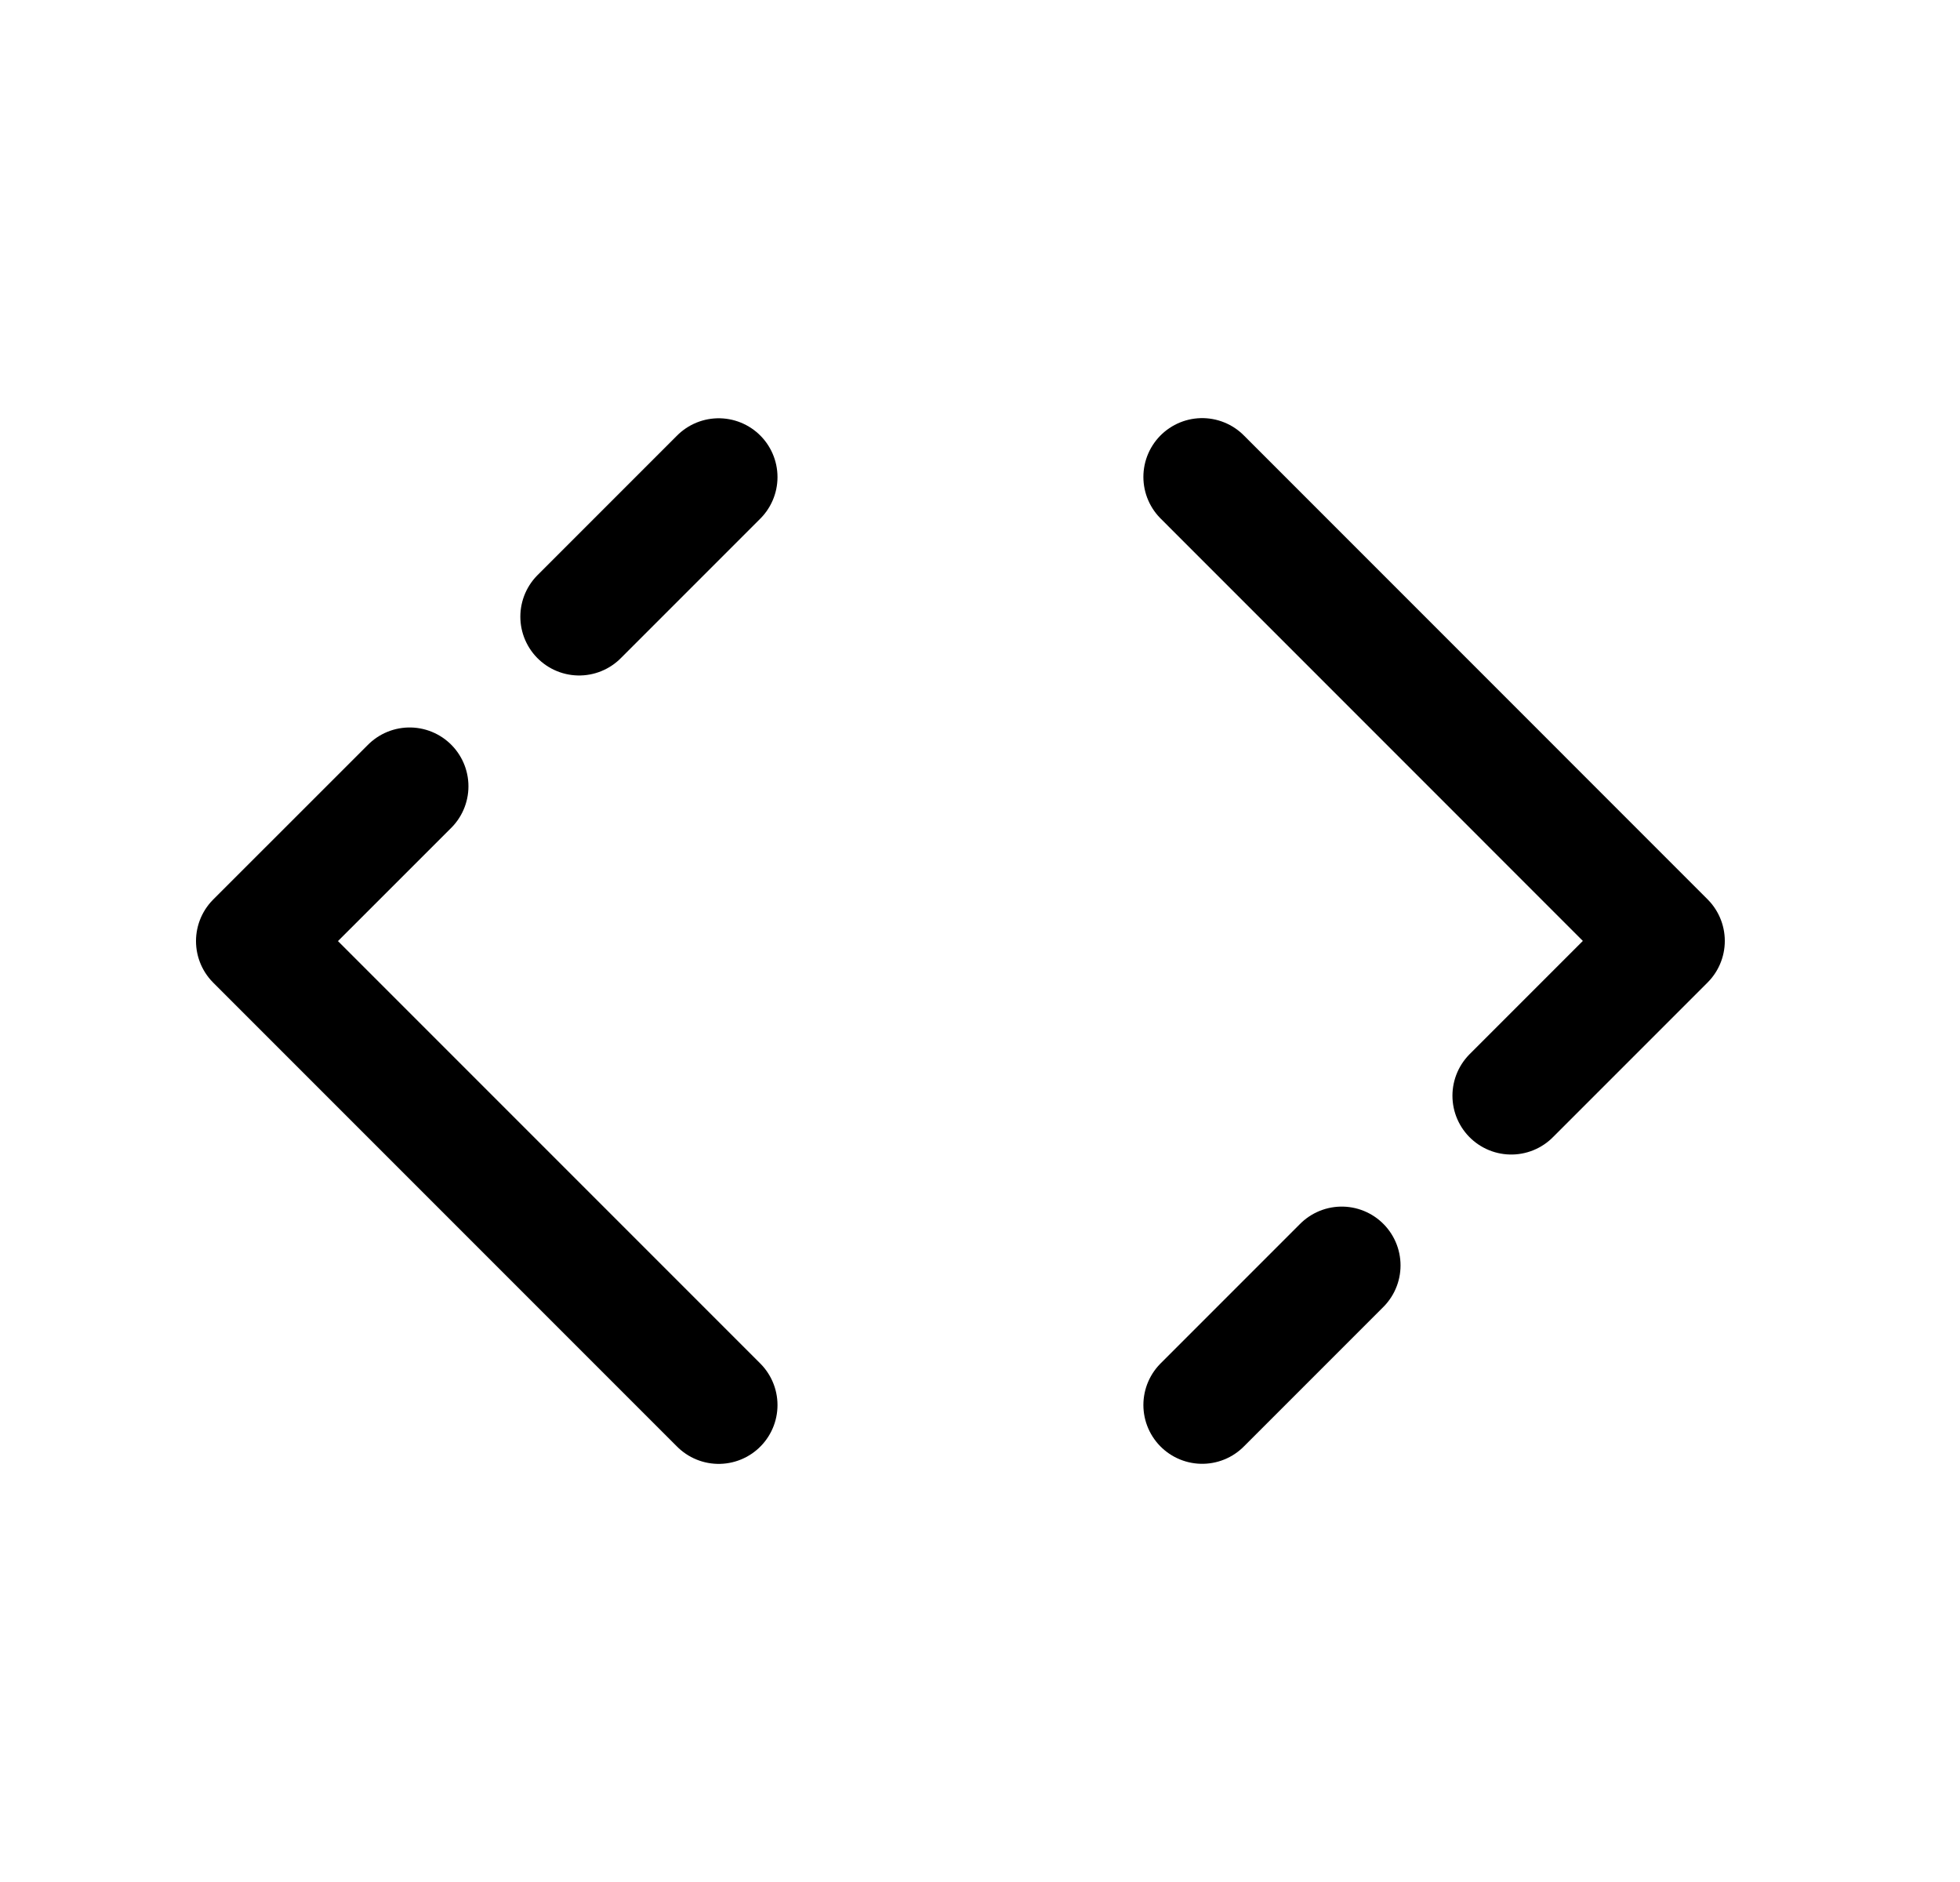 <svg width="25" height="24" viewBox="0 0 25 24" fill="none" xmlns="http://www.w3.org/2000/svg">
<path d="M15.334 6.082L21.25 11.999L19.276 13.973" stroke="black" stroke-width="1.5" stroke-linecap="round" stroke-linejoin="round"/>
<path d="M9.167 17.918L3.25 12.001L5.225 10.027" stroke="black" stroke-width="1.5" stroke-linecap="round" stroke-linejoin="round"/>
<path d="M15.334 17.917L17.114 16.137" stroke="black" stroke-width="1.5" stroke-linecap="round" stroke-linejoin="round"/>
<path d="M9.167 6.084L7.387 7.864" stroke="black" stroke-width="1.5" stroke-linecap="round" stroke-linejoin="round"/>
</svg>